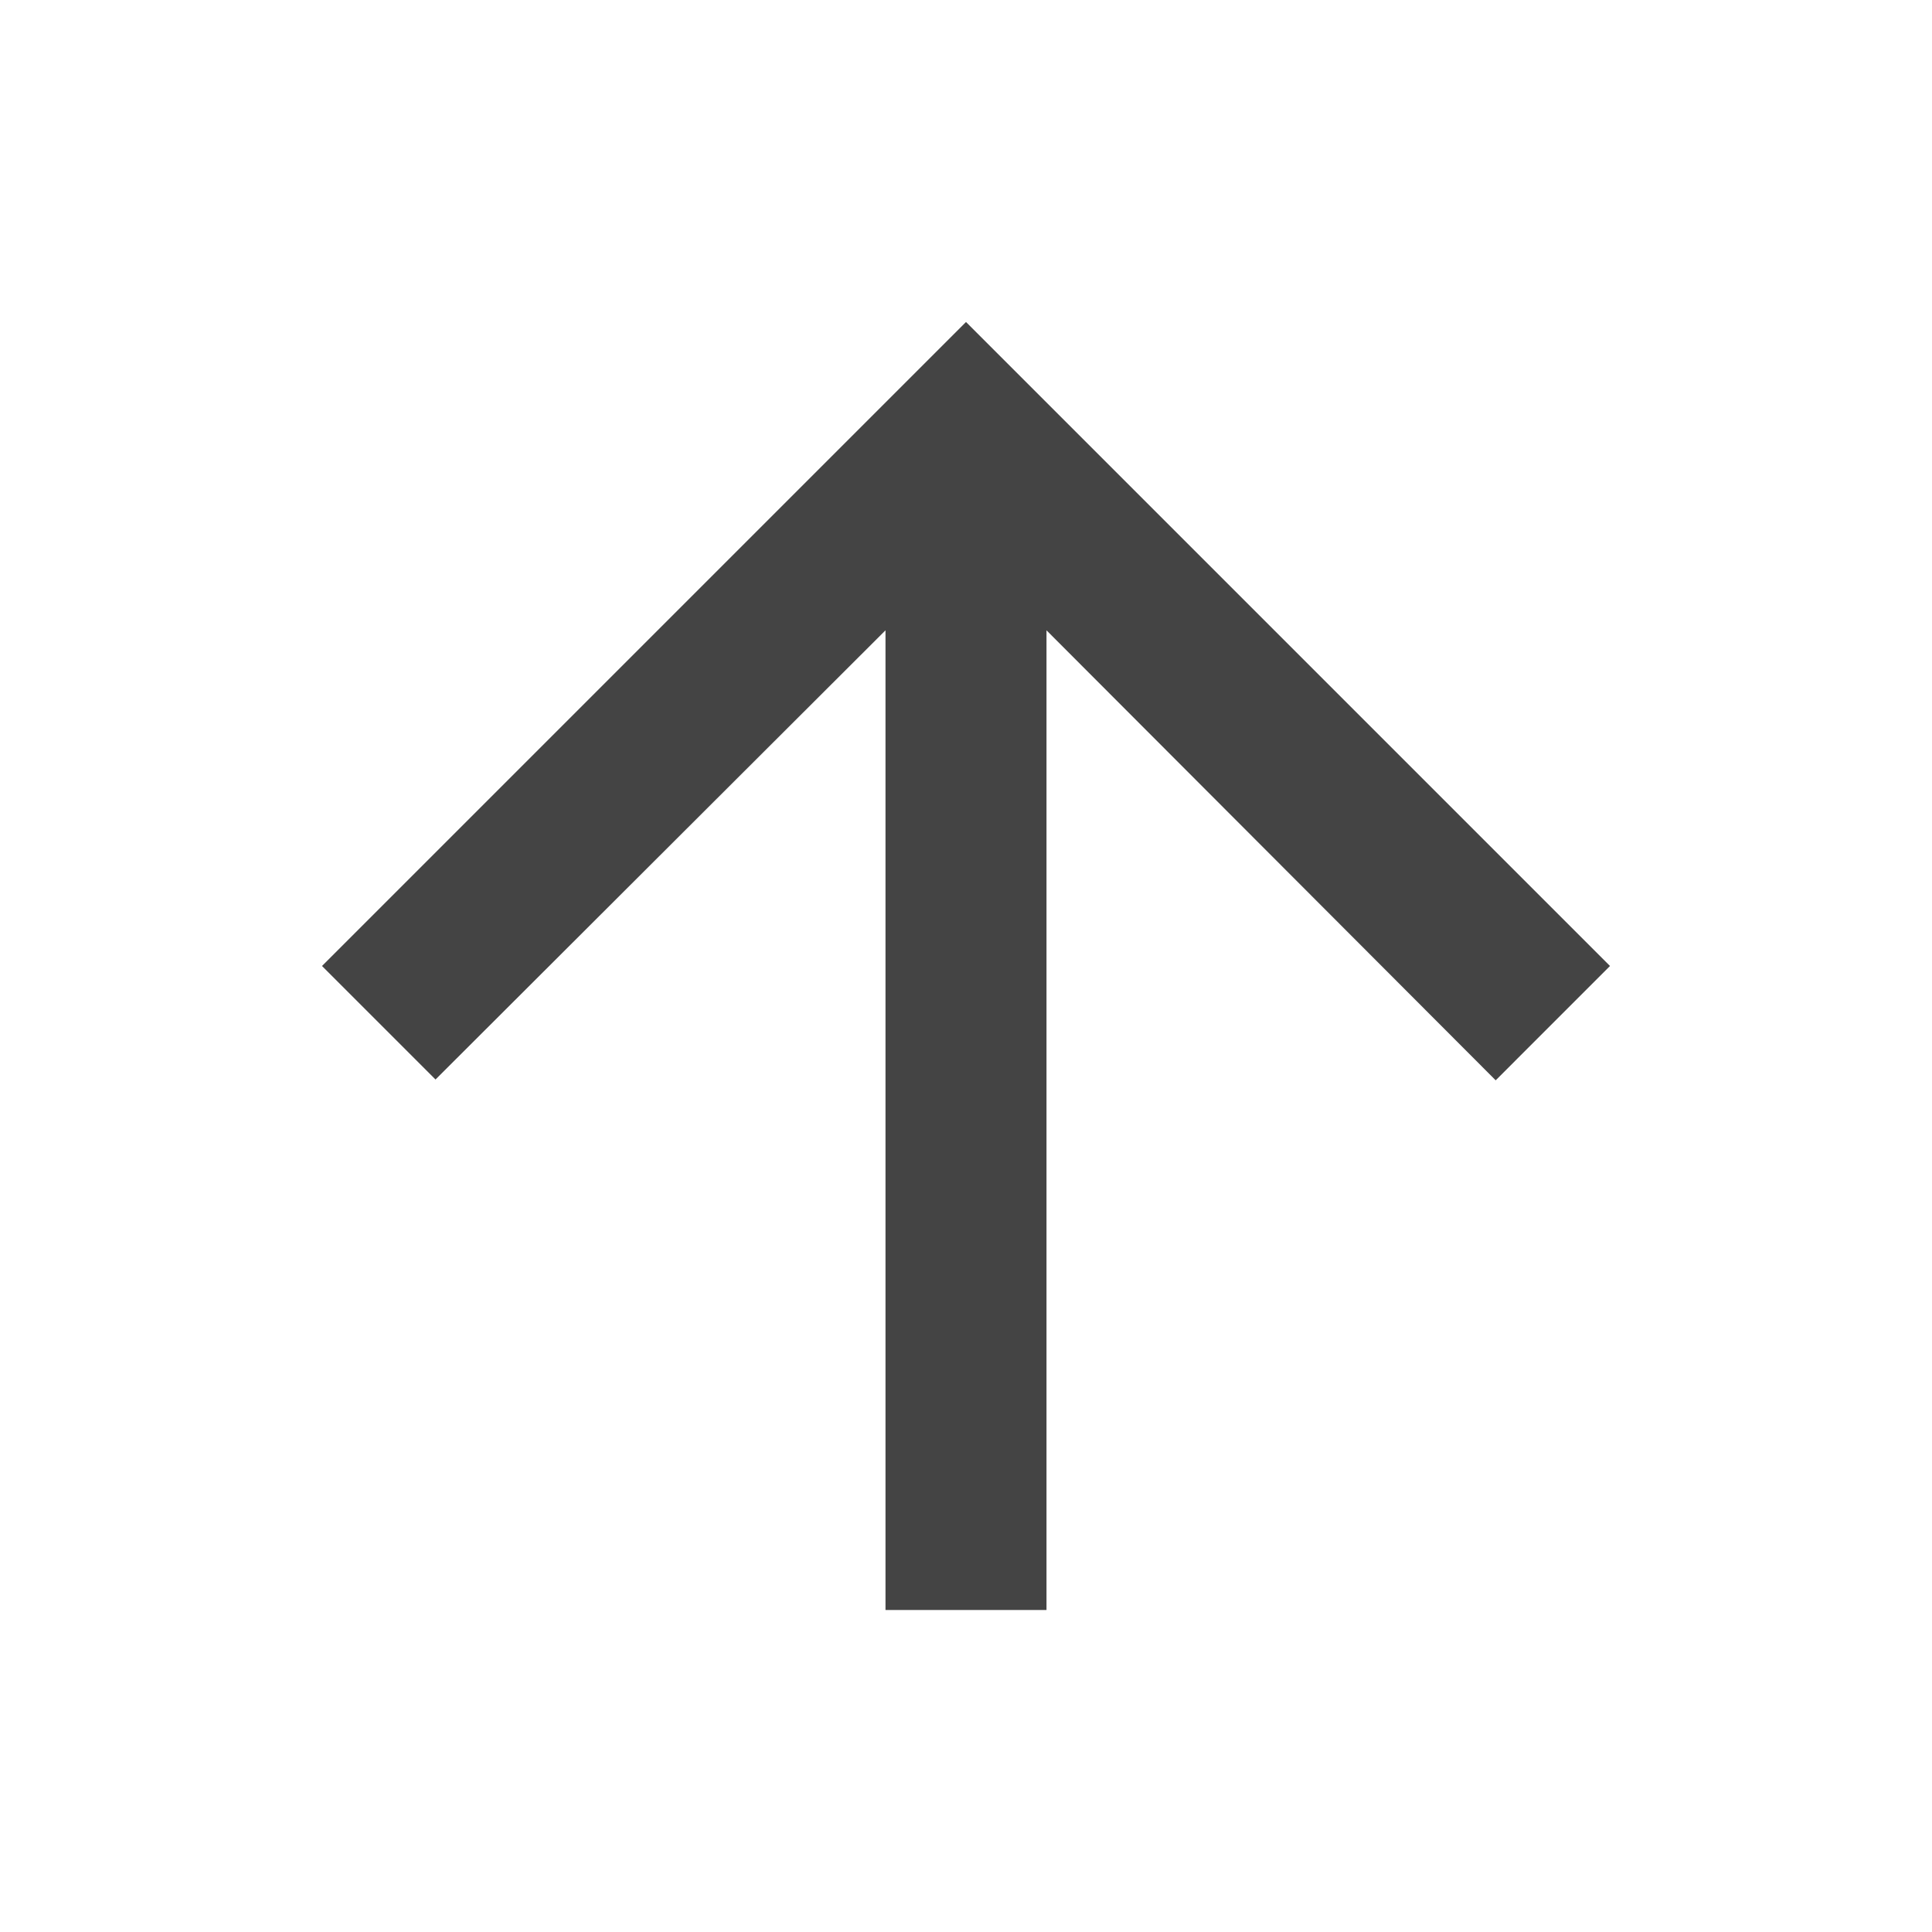 <svg xmlns="http://www.w3.org/2000/svg" width="16" height="16" viewBox="0 0 24 24"><path fill="none" d="M0 0h24v24H0V0z"/><path fill="#444" d="M4 12l1.41 1.41L11 7.83V20h2V7.83l5.58 5.59L20 12l-8-8-8 8z"/></svg>